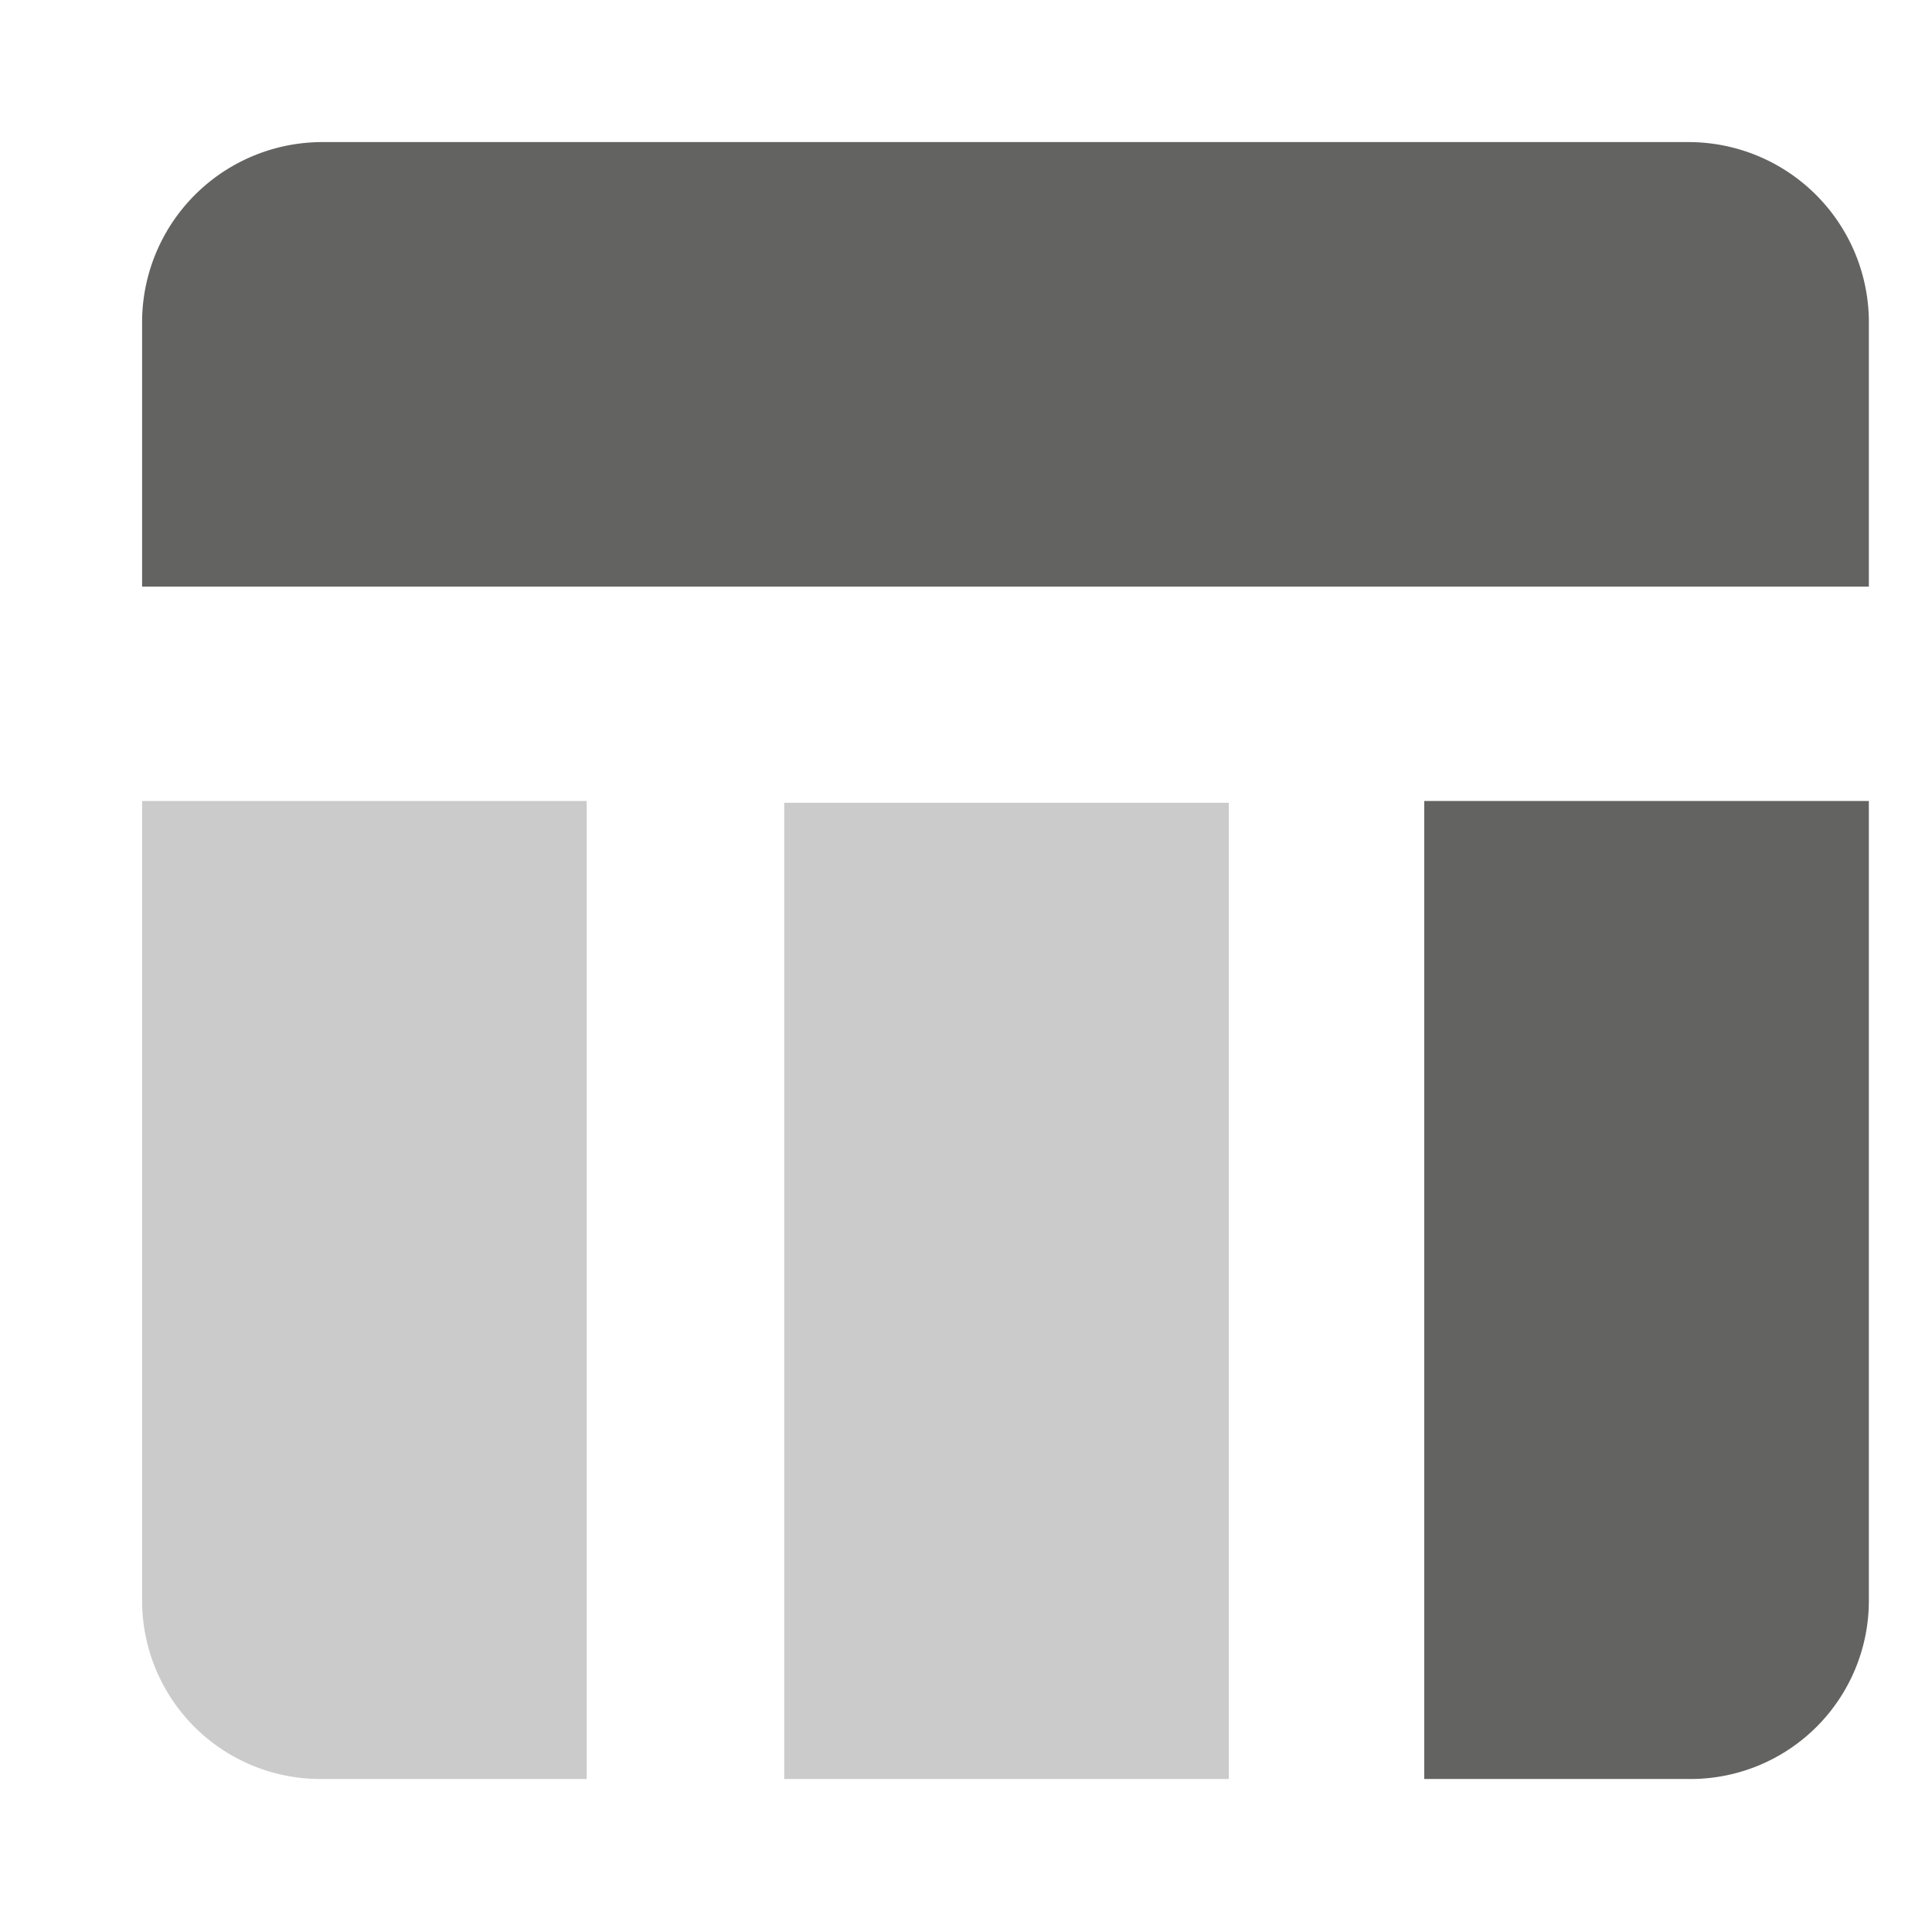 <svg xmlns="http://www.w3.org/2000/svg" width="24.417" height="24.408" viewBox="0 0 24.417 24.408"><path d="M0,0H24.417V24.408H0Z" transform="translate(0 0)" fill="none"/><path d="M0,0H5.619V12.339H0Z" transform="translate(9.911 10.147)" fill="#cbcbcb"/><path d="M0,12.362H3.371a2.254,2.254,0,0,0,2.248-2.248V0H0Z" transform="translate(18 10.124)" fill="#636461"/><path d="M19.526,0H2.3A2.279,2.279,0,0,0,0,2.248V5.619H21.823V2.248A2.279,2.279,0,0,0,19.526,0Z" transform="translate(1.796 1.796)" fill="#636461"/><path d="M0,10.114a2.254,2.254,0,0,0,2.248,2.248H5.619V0H0Z" transform="translate(1.796 10.124)" fill="#cbcbcb"/></svg>